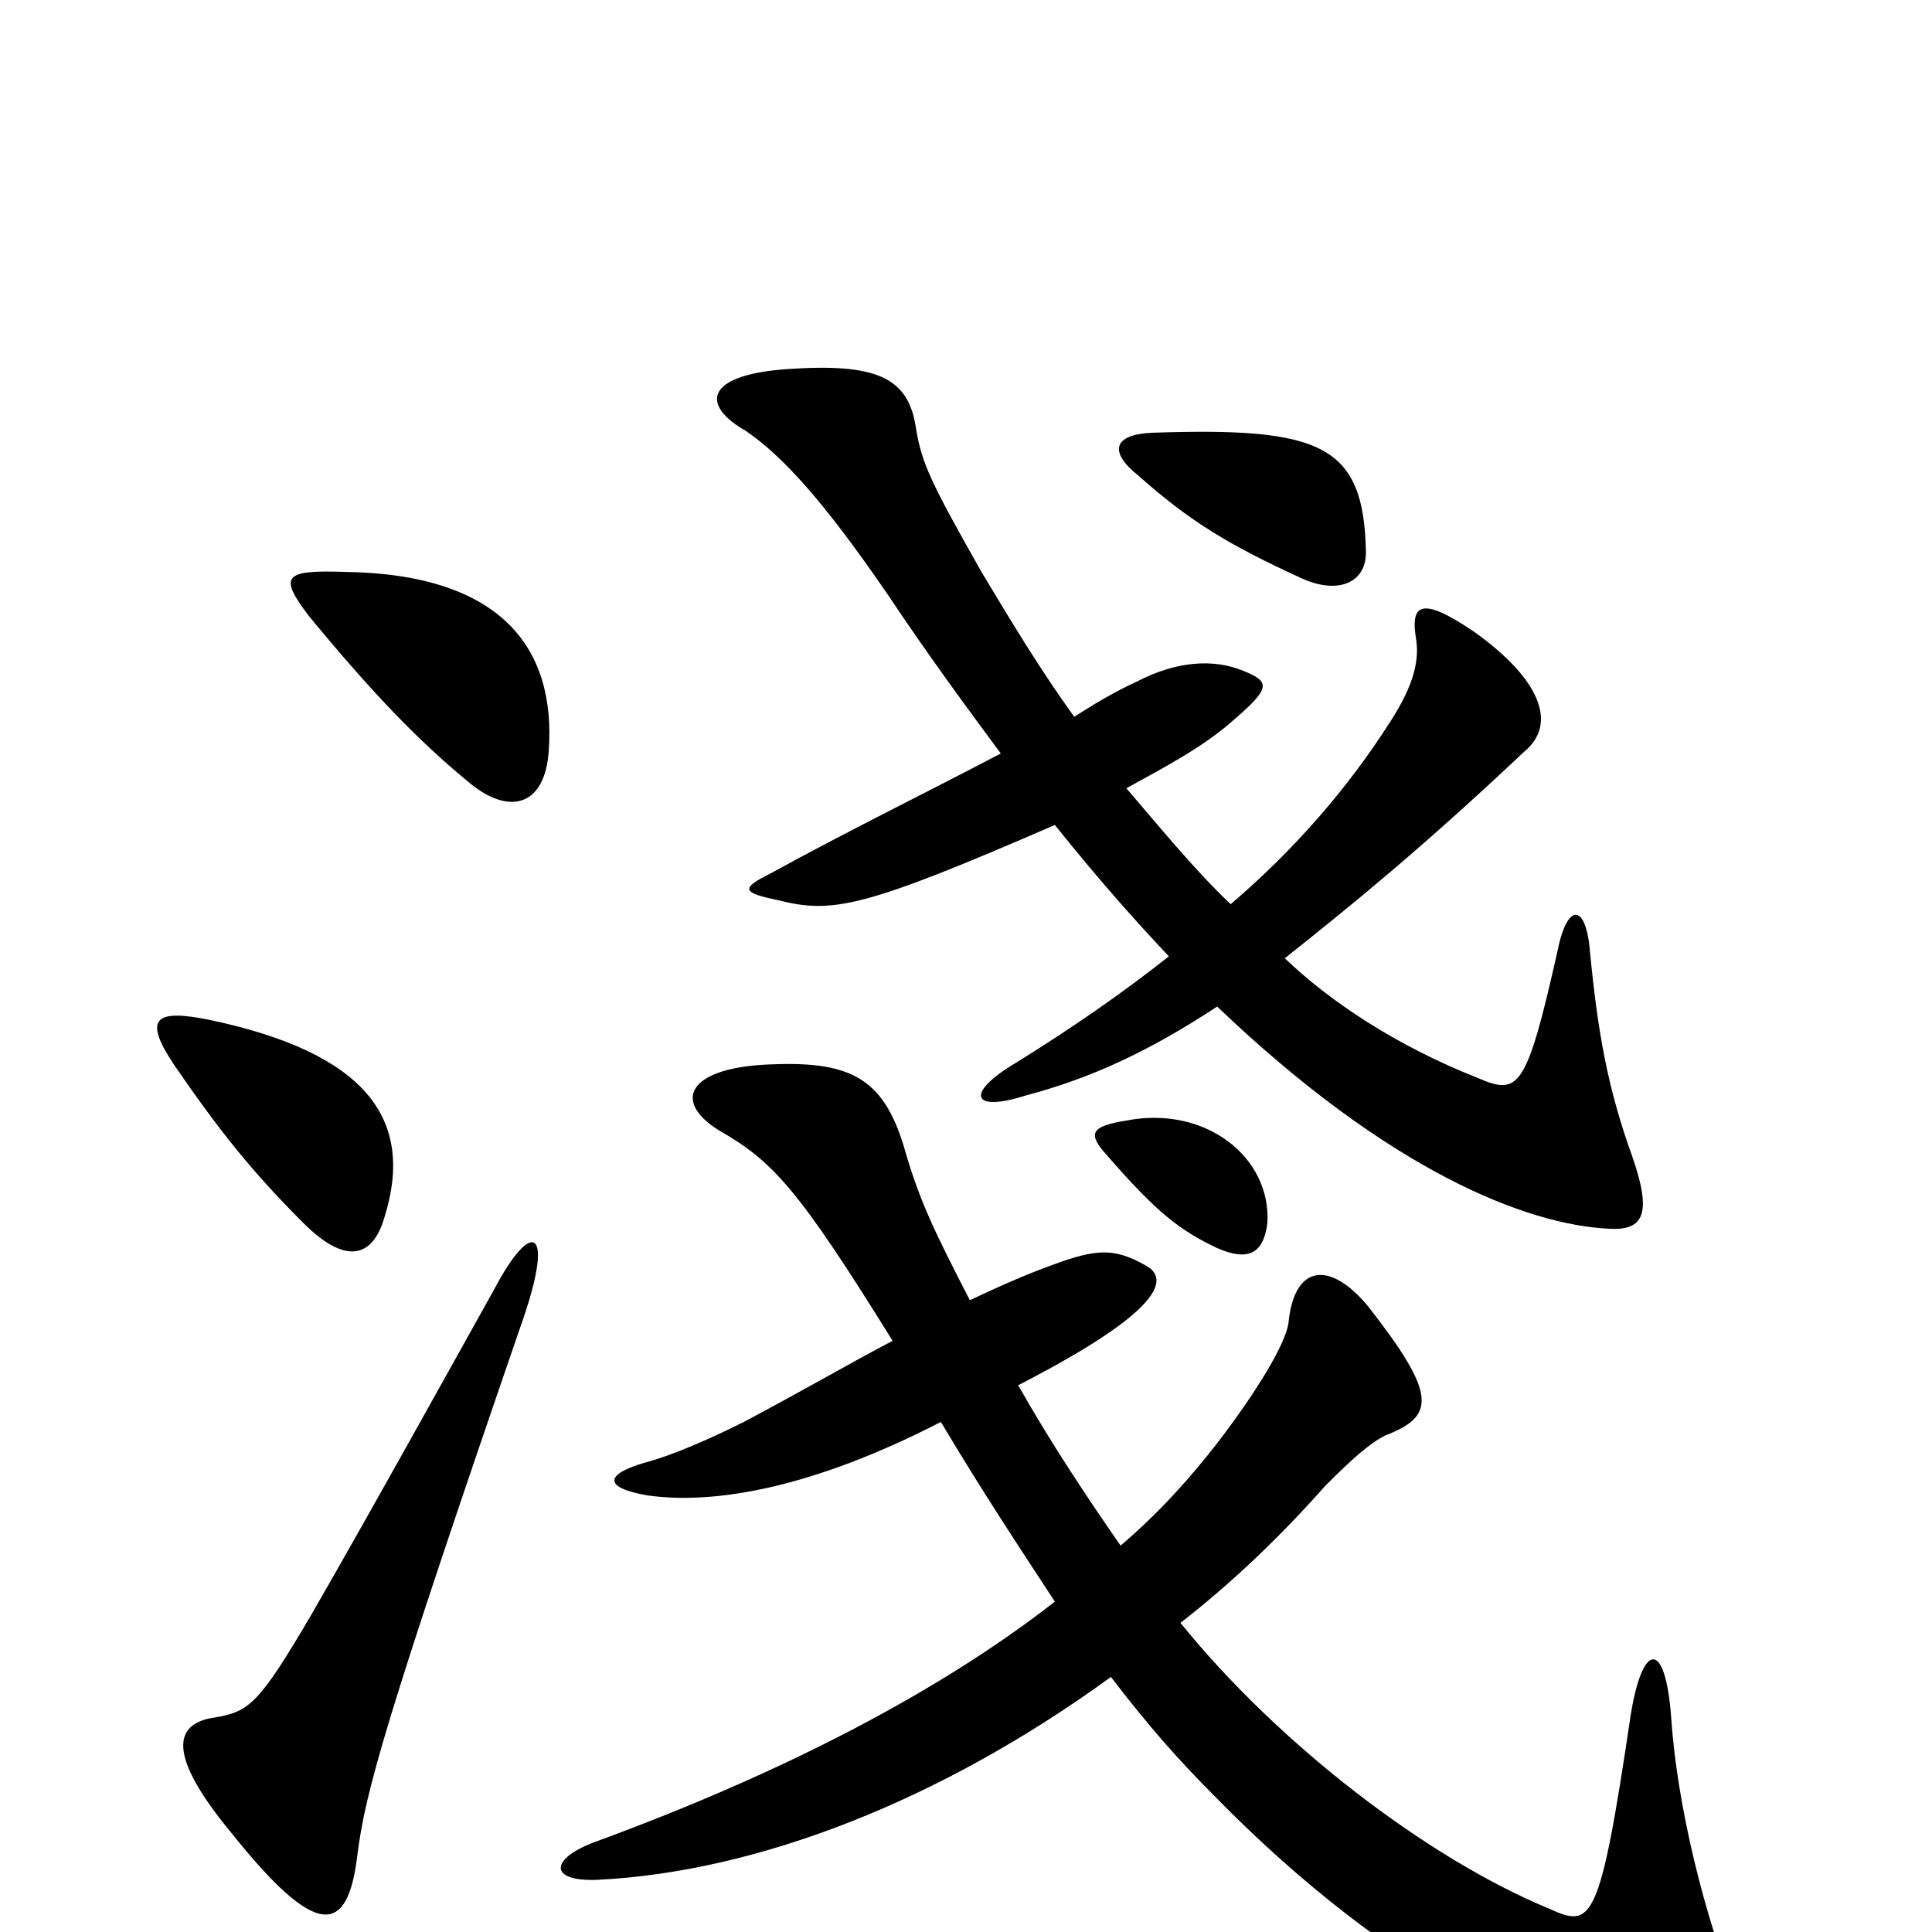 <svg xmlns="http://www.w3.org/2000/svg" viewBox="0 -1000 1000 1000">
	<path fill="#000000" d="M271 -318C287 -365 275 -369 256 -333C232 -290 191 -216 161 -164C134 -118 129 -114 111 -111C90 -108 86 -92 120 -51C164 4 180 2 185 -40C189 -72 199 -109 271 -318ZM90 -449C114 -414 131 -393 157 -367C179 -345 193 -349 199 -370C215 -421 189 -455 109 -472C80 -478 74 -473 90 -449ZM160 -681C193 -641 217 -616 244 -594C264 -578 282 -583 284 -611C288 -665 259 -703 178 -704C147 -705 144 -702 160 -681ZM707 -714C706 -770 684 -779 596 -776C576 -775 574 -766 589 -754C616 -730 636 -718 673 -701C692 -692 707 -698 707 -714ZM546 -573C570 -543 589 -522 605 -505C581 -486 555 -468 526 -450C499 -434 503 -424 531 -433C565 -442 595 -456 630 -479C719 -394 790 -366 833 -364C851 -363 855 -372 845 -401C832 -437 827 -466 823 -507C821 -533 811 -533 806 -507C790 -436 786 -433 765 -442C722 -459 688 -482 665 -504C699 -531 736 -561 789 -611C806 -625 798 -648 763 -673C735 -692 730 -687 733 -669C735 -656 730 -642 718 -624C698 -593 671 -561 637 -532C619 -549 601 -571 583 -592C603 -603 622 -613 637 -626C658 -644 658 -647 643 -653C628 -659 609 -658 588 -647C577 -642 567 -636 556 -629C538 -654 523 -679 508 -704C482 -750 477 -760 474 -779C470 -805 453 -812 408 -809C364 -806 363 -790 386 -777C405 -764 426 -741 459 -693C481 -660 501 -633 518 -610C480 -590 439 -570 399 -548C383 -540 384 -538 403 -534C431 -527 447 -530 546 -573ZM656 -367C658 -401 624 -428 583 -420C564 -417 563 -413 573 -402C599 -372 611 -363 630 -354C646 -347 654 -351 656 -367ZM487 -264C509 -227 529 -197 546 -171C487 -125 407 -83 309 -47C284 -38 284 -26 309 -27C392 -31 487 -68 575 -132C595 -106 610 -89 629 -70C719 22 811 67 873 74C908 78 912 67 900 36C882 -8 868 -66 865 -111C862 -152 850 -150 844 -112C828 -4 824 -2 802 -12C739 -38 662 -97 611 -160C638 -181 663 -205 686 -231C700 -245 709 -253 717 -257C743 -267 744 -278 708 -324C688 -348 670 -345 667 -316C666 -305 650 -279 630 -253C616 -235 600 -217 580 -200C562 -226 544 -253 527 -283C601 -321 606 -338 593 -345C577 -354 568 -354 544 -345C533 -341 521 -336 502 -327C484 -362 476 -378 468 -406C457 -443 439 -451 397 -449C356 -447 348 -430 372 -415C400 -399 413 -385 462 -306C441 -295 417 -281 385 -264C369 -256 349 -247 334 -243C313 -237 312 -230 335 -226C370 -221 421 -230 487 -264Z"/>
</svg>